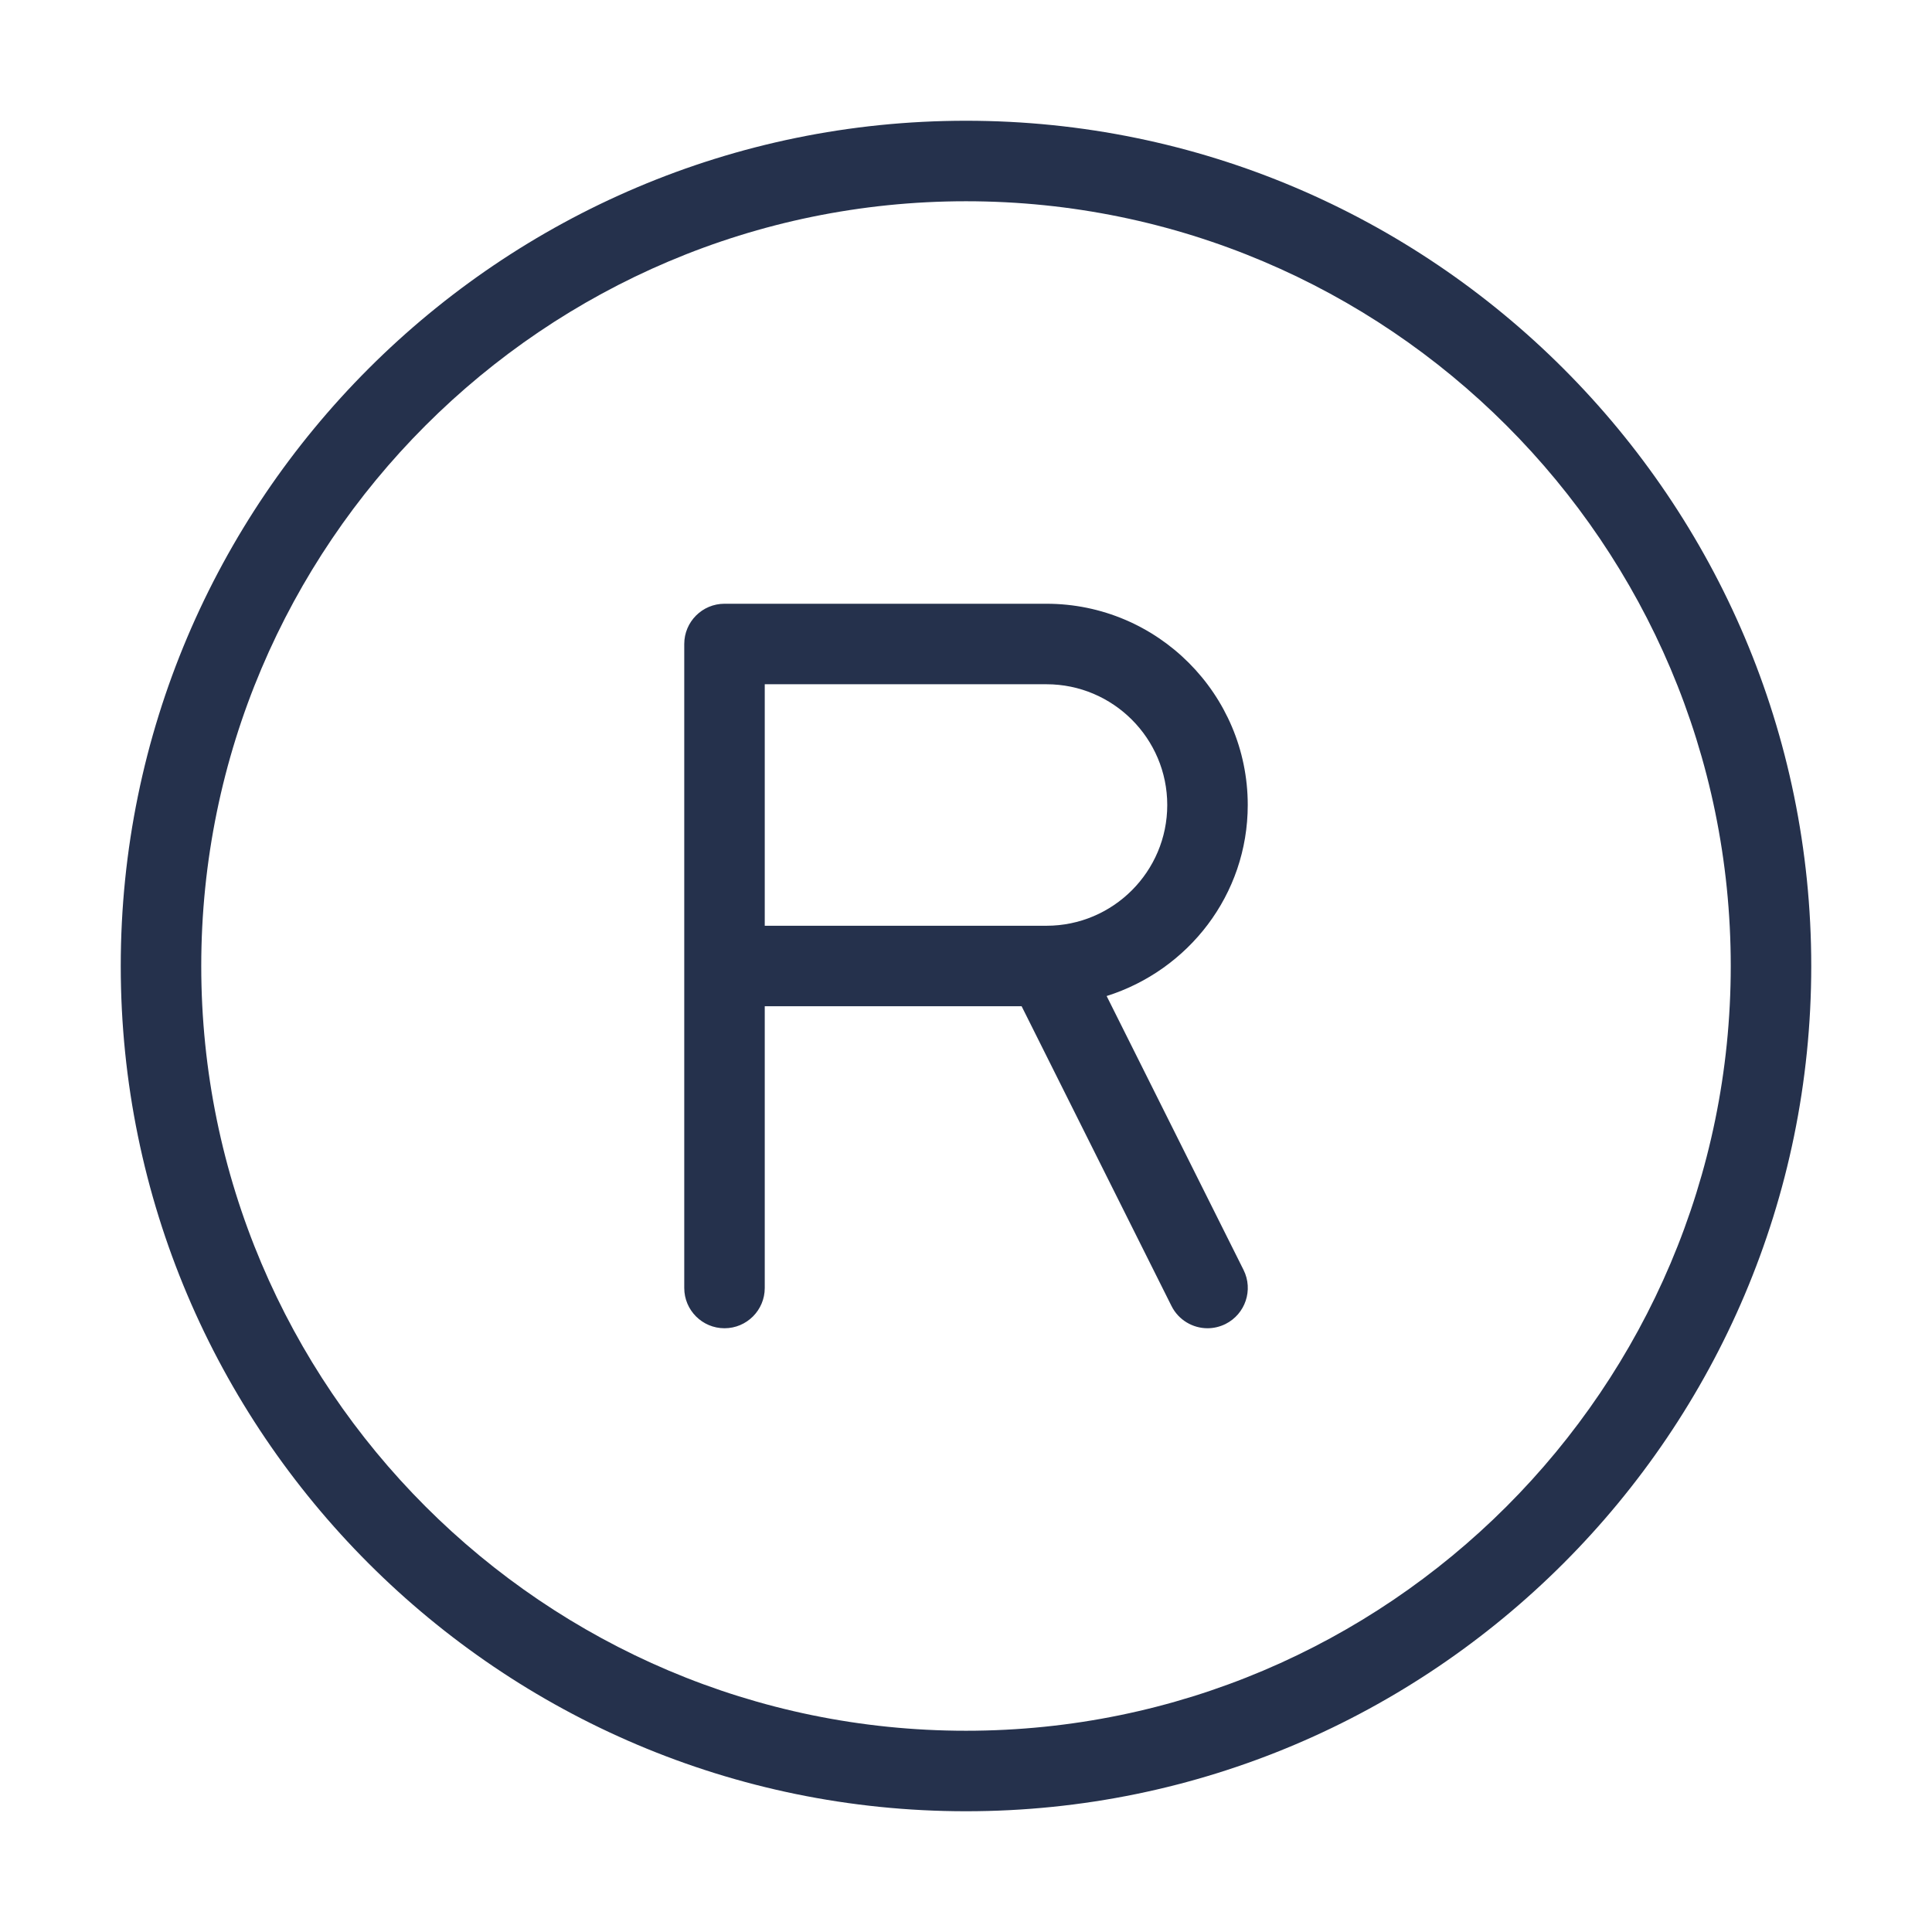 <svg width="24" height="24" viewBox="0 0 24 24" fill="none" xmlns="http://www.w3.org/2000/svg">
<path d="M12 1.5C6.21 1.5 1.5 6.21 1.5 12C1.5 17.79 6.21 22.5 12 22.5C17.79 22.5 22.5 17.79 22.5 12C22.5 6.21 17.79 1.5 12 1.5ZM12 21.5C6.762 21.5 2.5 17.238 2.5 12C2.5 6.762 6.762 2.5 12 2.5C17.238 2.5 21.5 6.762 21.5 12C21.5 17.238 17.238 21.5 12 21.5ZM15.5 10C15.5 8.622 14.379 7.5 13 7.5H9C8.724 7.5 8.5 7.724 8.5 8V16C8.5 16.276 8.724 16.5 9 16.5C9.276 16.5 9.5 16.276 9.5 16V12.5H12.691L14.553 16.224C14.641 16.399 14.818 16.5 15 16.5C15.075 16.5 15.151 16.483 15.224 16.447C15.471 16.323 15.571 16.023 15.448 15.776L13.747 12.373C14.759 12.054 15.5 11.117 15.5 10ZM13 11.5H9.5V8.5H13C13.827 8.5 14.5 9.173 14.5 10C14.5 10.827 13.827 11.5 13 11.5Z" fill="#25314C"/>
</svg>
